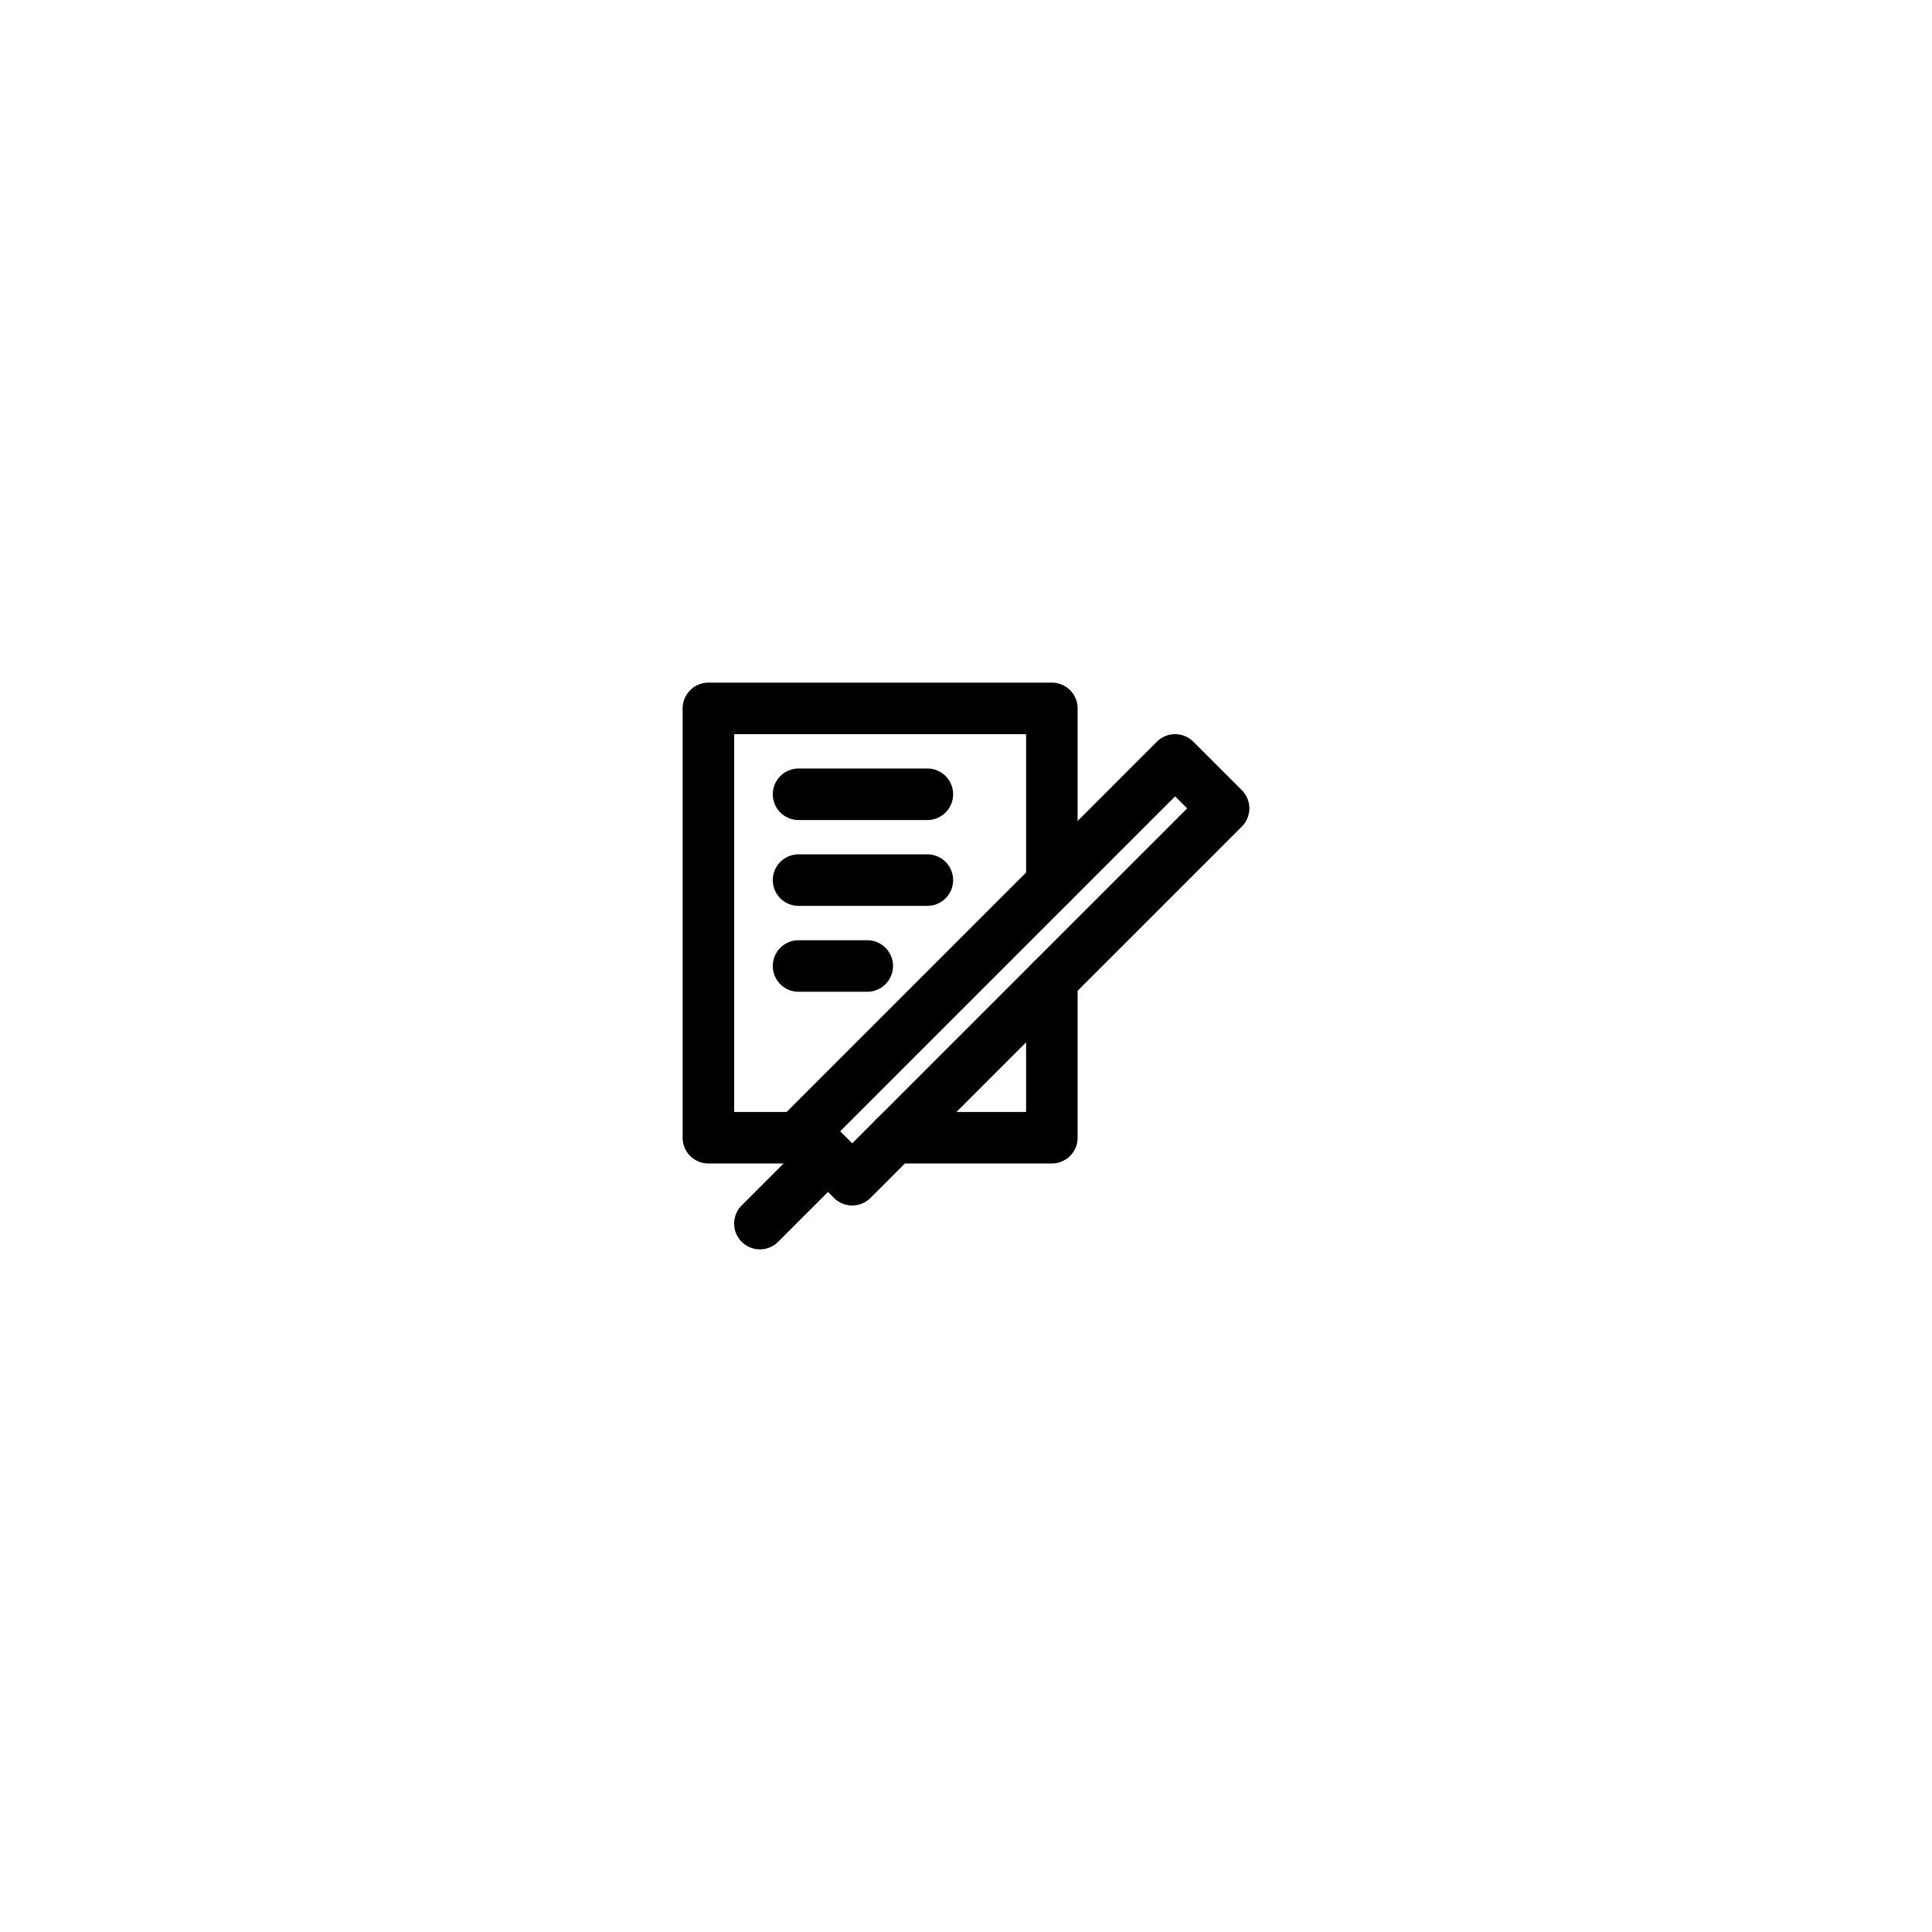 <svg id="Elements" xmlns="http://www.w3.org/2000/svg" viewBox="0 0 75 75"><title>alo_activities</title><path d="M36,31.834H31a1,1,0,0,1,0-2h5A1,1,0,0,1,36,31.834Z"/><path d="M36,35.166H31a1,1,0,0,1,0-2h5A1,1,0,0,1,36,35.166Z"/><path d="M33.667,38.5H31a1,1,0,0,1,0-2h2.667A1,1,0,0,1,33.667,38.5Z"/><path d="M33.084,46.797a0.998,0.998,0,0,1-.707-0.292L30.495,44.624a1,1,0,0,1,0-1.415l14.416-14.416a1,1,0,0,1,1.414,0L48.207,30.674a1,1,0,0,1,0,1.414l-14.416,14.416A0.997,0.997,0,0,1,33.084,46.797ZM32.616,43.916L33.084,44.383l13.002-13.002-0.468-.467Z"/><path d="M40.833,45.166H34.715a1,1,0,0,1,0-2H39.833V38.048a1,1,0,0,1,2,0V44.166A1,1,0,0,1,40.833,45.166Z"/><path d="M31.452,45.166H27.5a1,1,0,0,1-1-1V27.5a1,1,0,0,1,1-1H40.833a1,1,0,0,1,1,1v6.785a1,1,0,0,1-2,0V28.5H28.5V43.166h2.952A1,1,0,1,1,31.452,45.166Z"/><path d="M29.5,48.5a1,1,0,0,1-.707-1.707l2.643-2.643A1,1,0,0,1,32.85,45.564L30.207,48.207A0.997,0.997,0,0,1,29.5,48.5Z"/></svg>